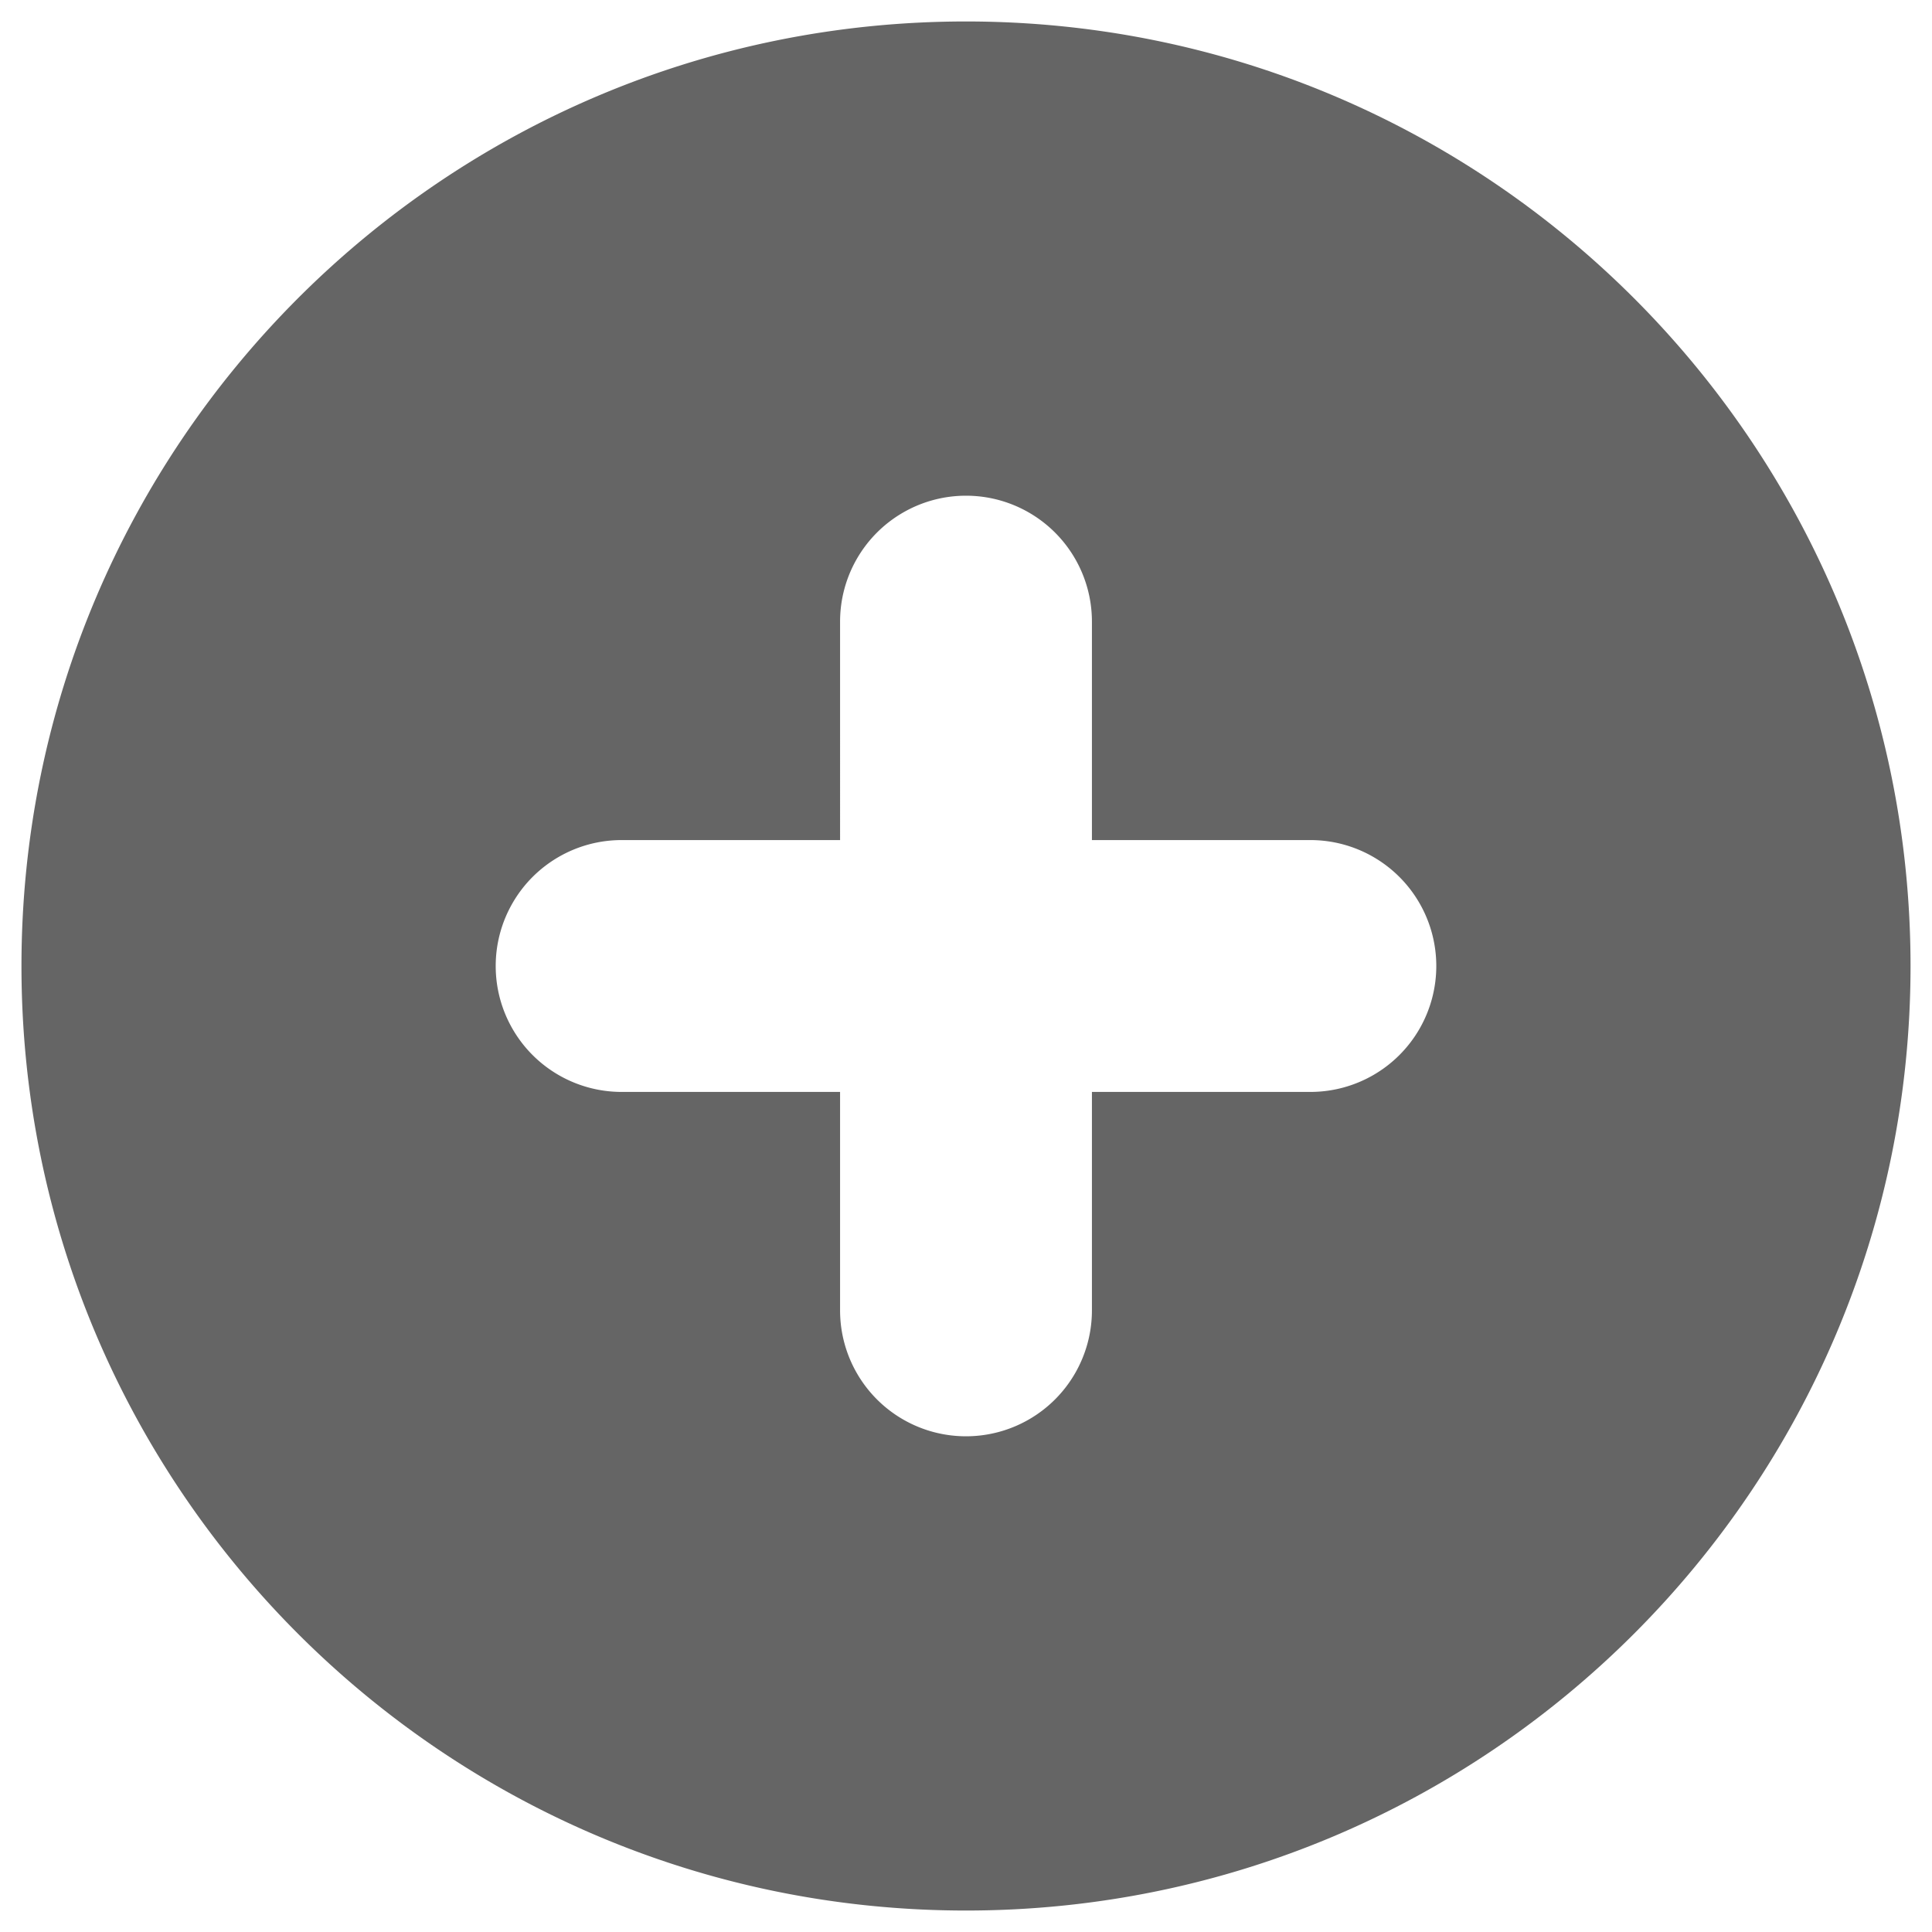 <svg xmlns="http://www.w3.org/2000/svg" viewBox="0 0 450 450"><defs><style>.a{fill:#656565;}</style></defs><title>plus</title><path class="a" d="M225,5C103.5,5,5,103.5,5,225s98.5,220,220,220,220-98.5,220-220S346.5,5,225,5Zm80.21,249.33H254.33v50.88a29.33,29.33,0,1,1-58.66,0V254.33H144.79a29.33,29.33,0,1,1,0-58.66h50.88V144.79a29.33,29.33,0,0,1,58.66,0v50.88h50.88a29.33,29.33,0,1,1,0,58.66Z"/></svg>